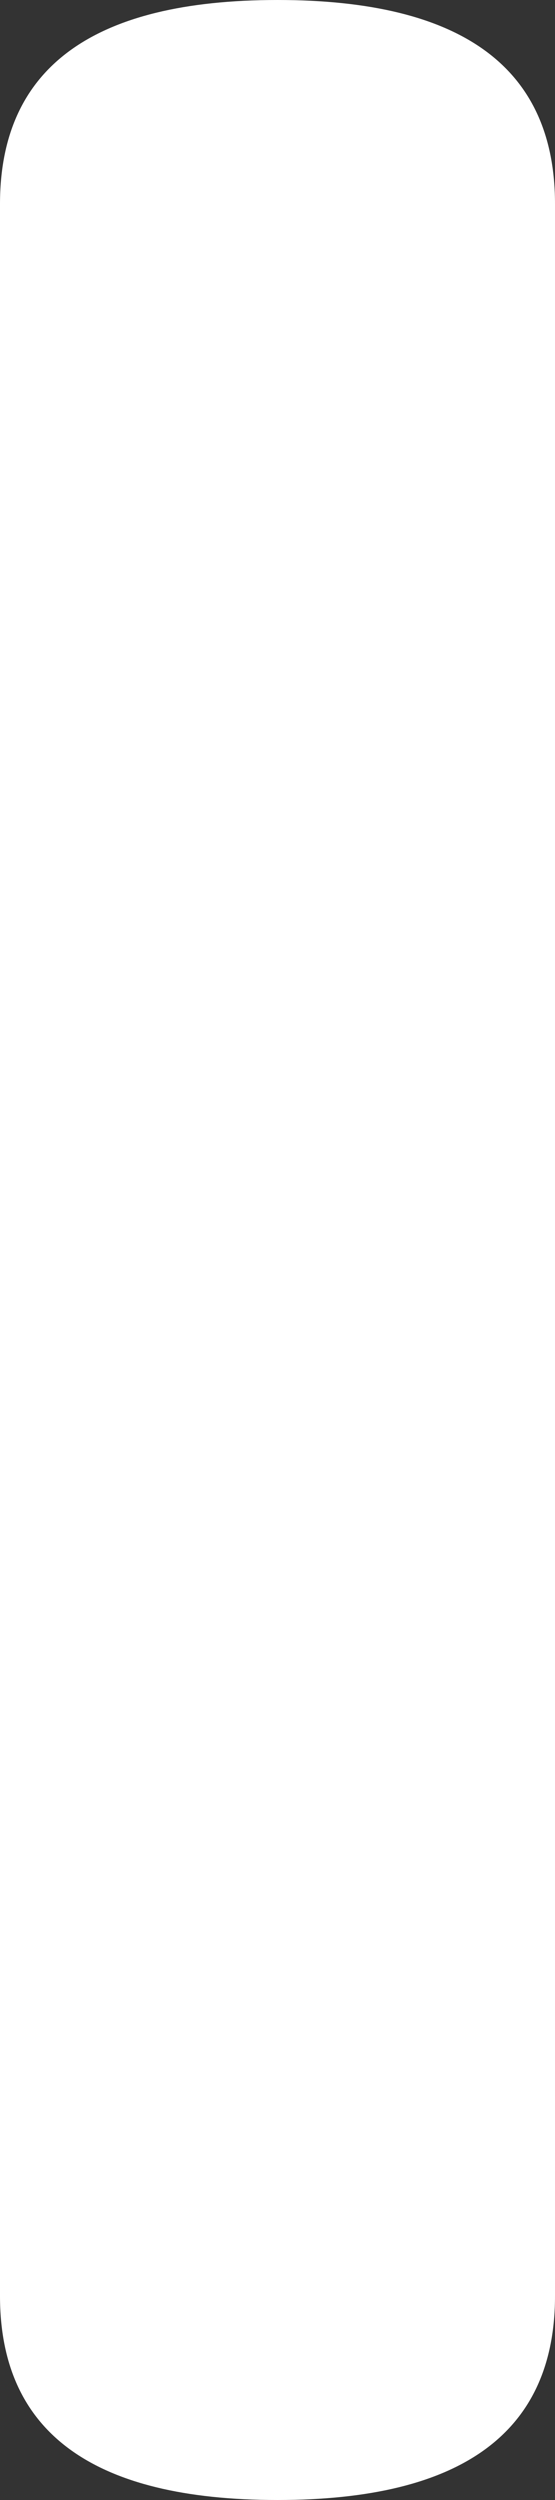 ﻿<?xml version="1.0" encoding="utf-8"?>
<svg version="1.1" xmlns:xlink="http://www.w3.org/1999/xlink" width="2px" height="9px" xmlns="http://www.w3.org/2000/svg">
  <rect width="100%" height="100%" fill="#333333" stroke="none"/>
  <g transform="matrix(1 0 0 1 -1060 -92 )">
    <path d="M 0 0.735  C 0 0.245  0.333 0  1 0  C 1.667 0  2 0.245  2 0.735  C 2 0.735  2 8.265  2 8.265  C 2 8.755  1.667 9  1 9  C 0.333 9  0 8.755  0 8.265  C 0 8.265  0 0.735  0 0.735  Z " fill-rule="nonzero" fill="#ffffff" stroke="none" transform="matrix(1 0 0 1 1060 92 )" />
  </g>
</svg>